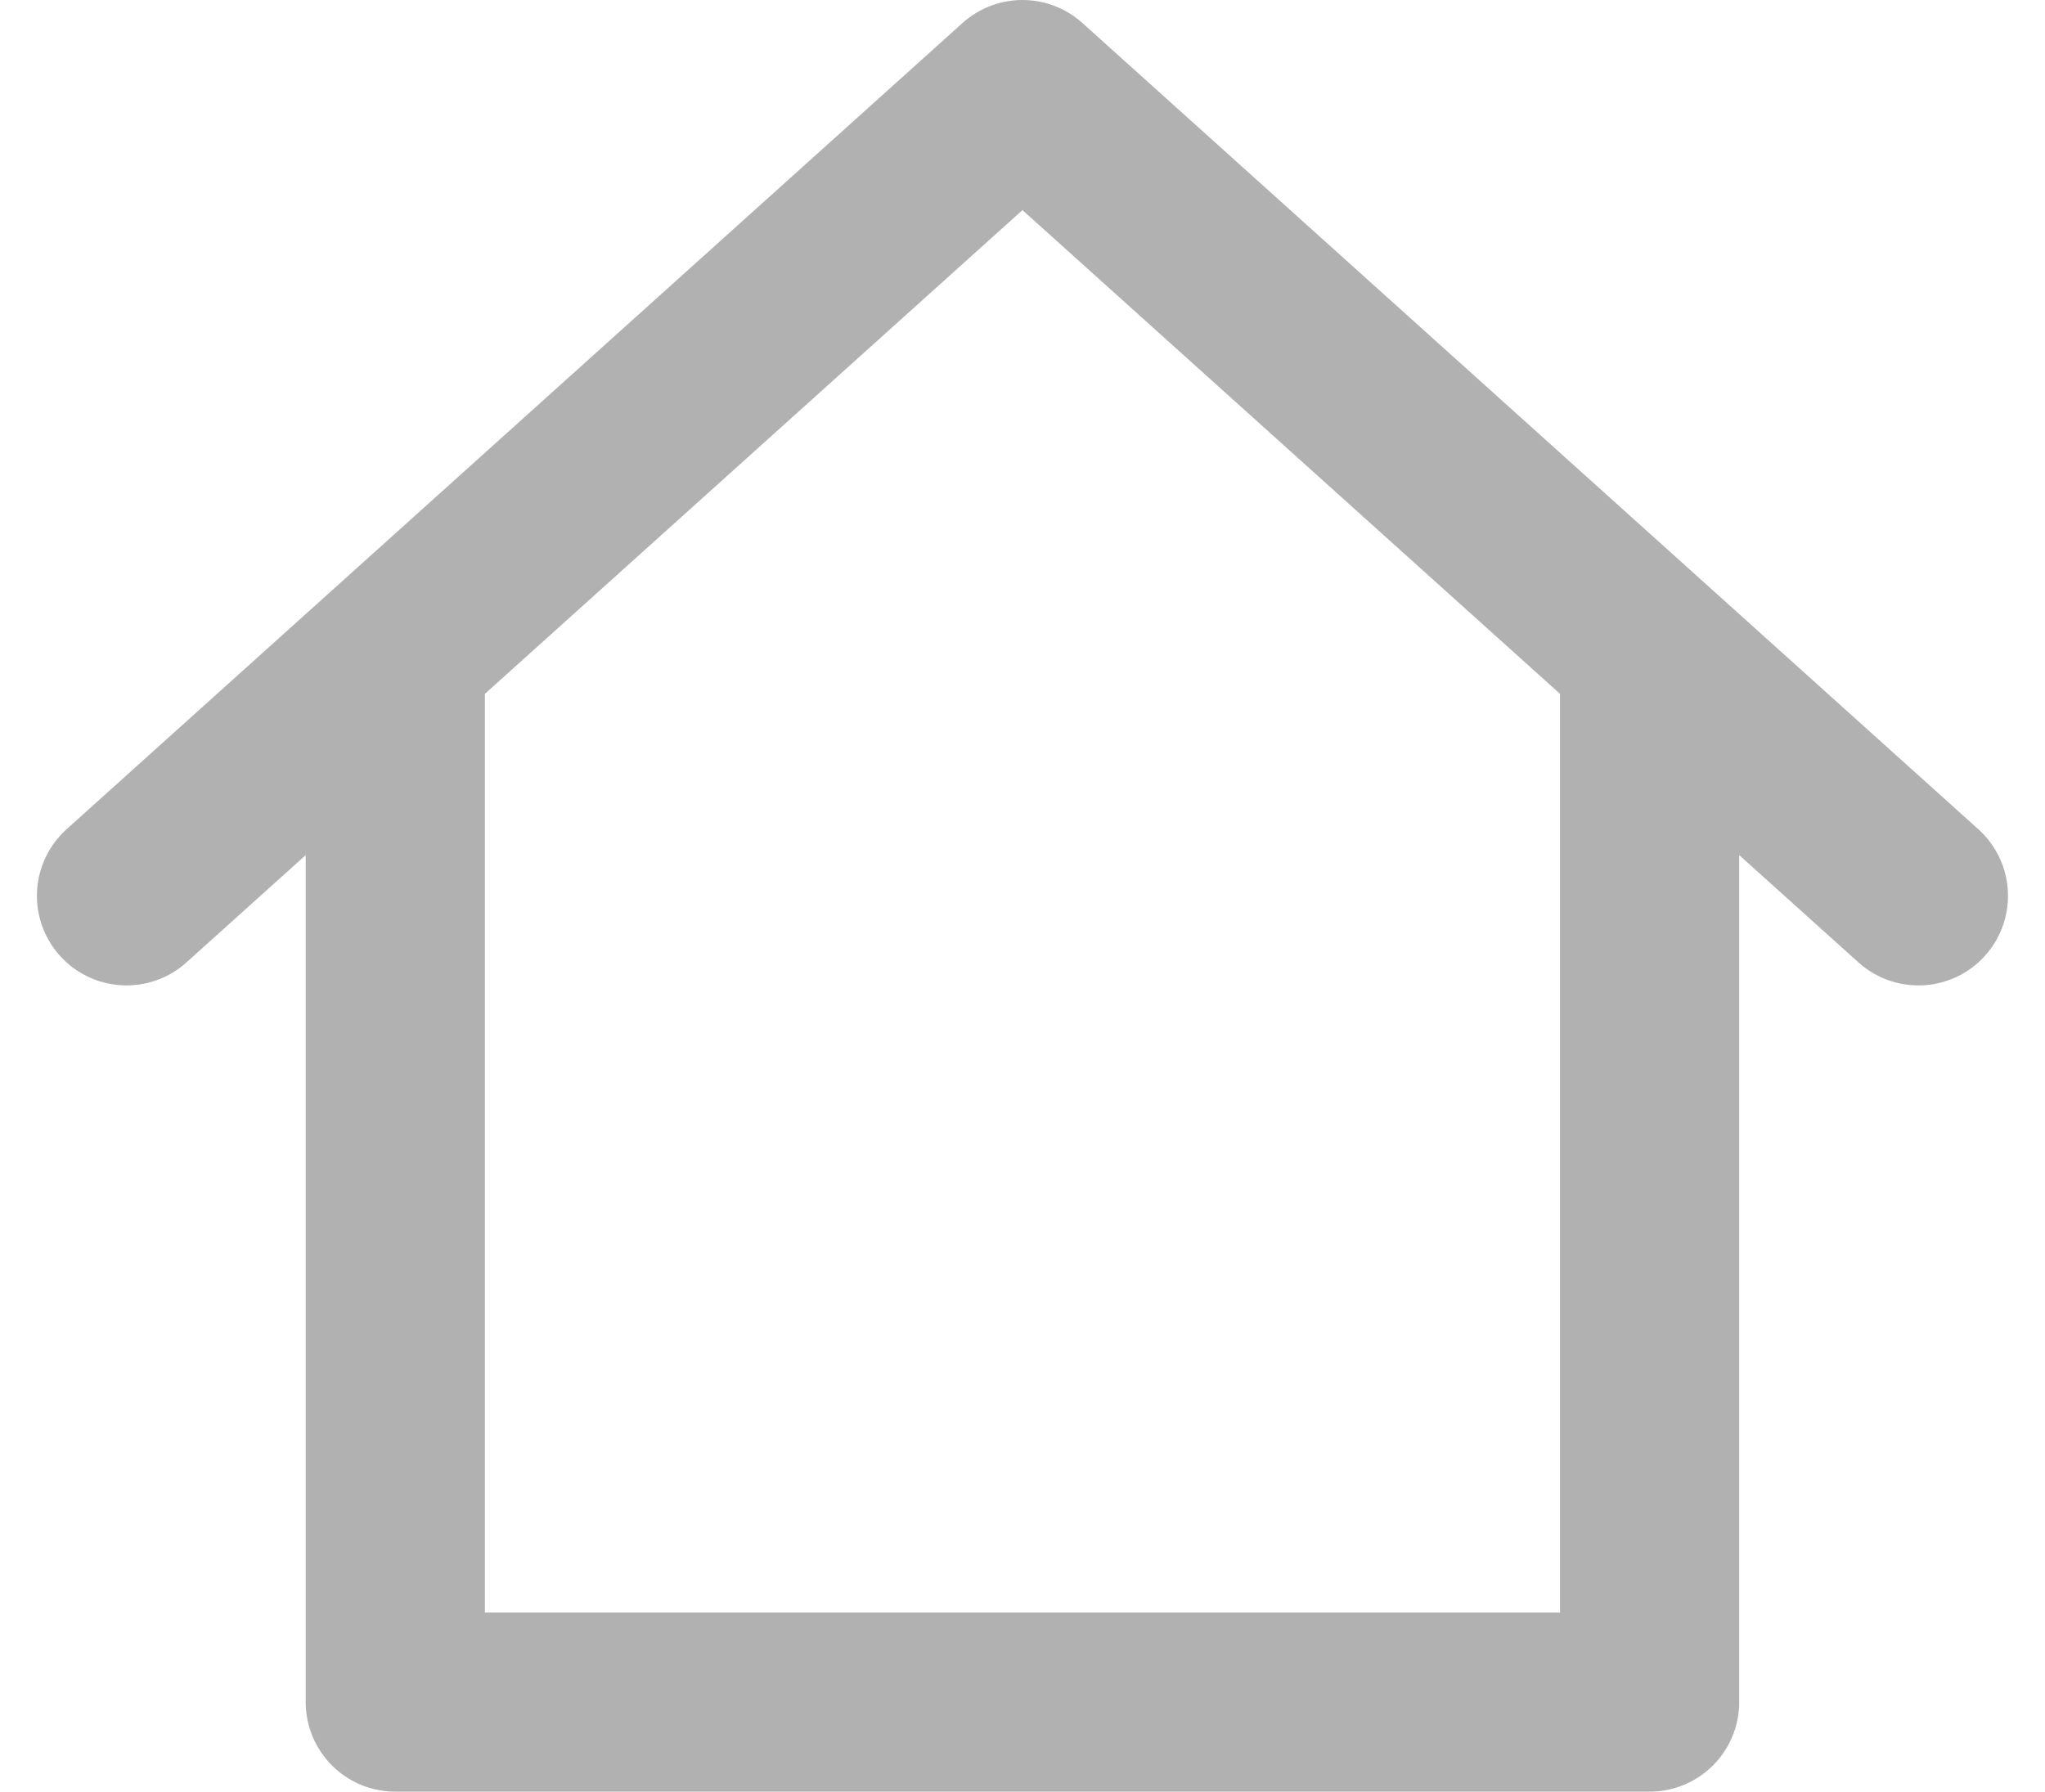<svg xmlns="http://www.w3.org/2000/svg" width="22.825" height="20" viewBox="0 0 22.825 20">
  <path id="Appbar-Home_Feed-9D9D9D" data-name="Appbar-Home Feed-9D9D9D" d="M2,12,5,9.3M22,12,19,9.3m0,0L12,3,5,9.3m14,0V21H5V9.3" transform="translate(-0.588 -2)" fill="none" stroke="#9d9d9d" stroke-linecap="round" stroke-linejoin="round" stroke-width="2" opacity="0.8"/>
</svg>
